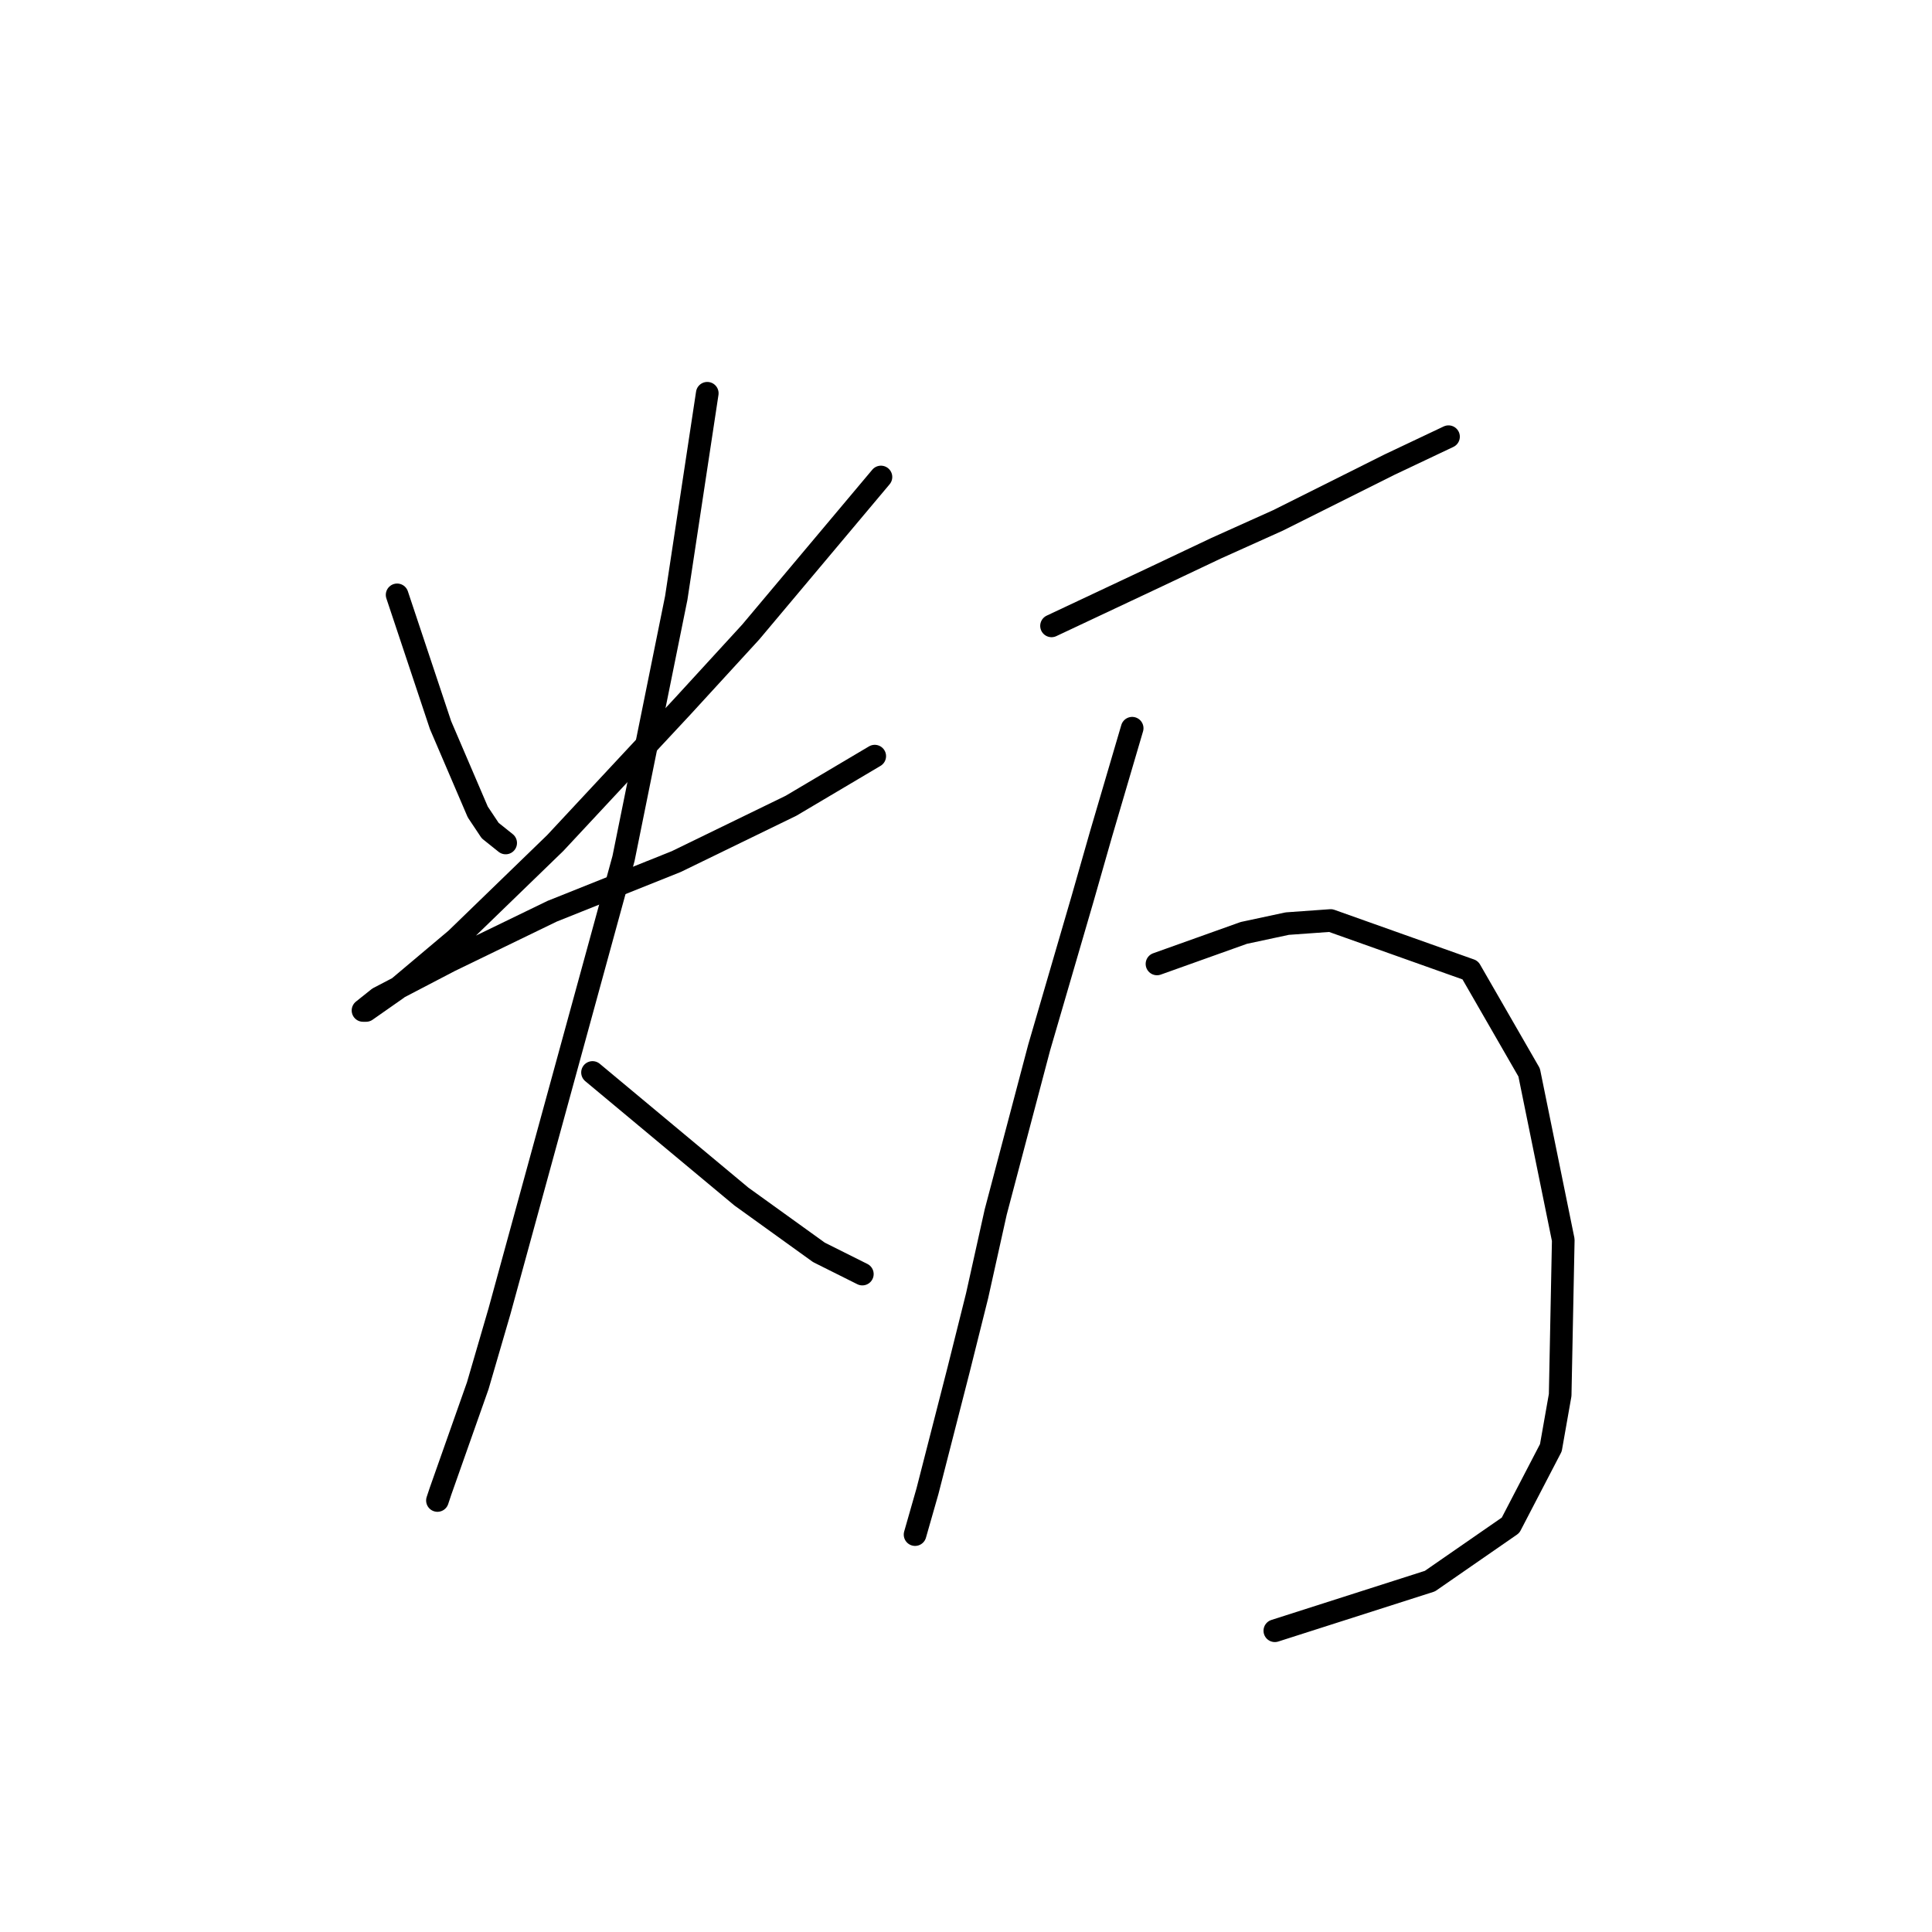 <?xml version="1.0" standalone="no"?>
    <svg width="256" height="256" xmlns="http://www.w3.org/2000/svg" version="1.1">
    <polyline stroke="black" stroke-width="3" stroke-linecap="round" fill="transparent" stroke-linejoin="round" points="52.621 78.822 55.498 87.452 58.374 96.082 63.306 107.589 64.95 110.055 67.004 111.698 67.004 111.698 " />
        <polyline stroke="black" stroke-width="3" stroke-linecap="round" fill="transparent" stroke-linejoin="round" points="116.73 63.205 108.1 73.479 99.47 83.753 90.429 93.616 73.58 111.698 60.429 124.438 52.621 131.013 48.511 133.89 48.1 133.89 50.155 132.246 59.607 127.315 73.169 120.74 89.607 114.164 104.813 106.767 115.908 100.192 115.908 100.192 " />
        <polyline stroke="black" stroke-width="3" stroke-linecap="round" fill="transparent" stroke-linejoin="round" points="93.717 52.109 91.662 65.671 89.607 79.233 82.621 113.753 66.182 173.753 63.306 183.616 58.374 197.589 57.963 198.822 57.963 198.822 " />
        <polyline stroke="black" stroke-width="3" stroke-linecap="round" fill="transparent" stroke-linejoin="round" points="78.511 142.109 88.374 150.329 98.237 158.548 108.511 165.945 114.265 168.822 114.265 168.822 " />
        <polyline stroke="black" stroke-width="3" stroke-linecap="round" fill="transparent" stroke-linejoin="round" points="139.333 82.931 146.319 79.644 153.306 76.356 161.114 72.657 169.333 68.959 184.128 61.561 191.936 57.863 191.936 57.863 " />
        <polyline stroke="black" stroke-width="3" stroke-linecap="round" fill="transparent" stroke-linejoin="round" points="150.018 96.493 147.963 103.479 145.908 110.466 143.443 119.096 137.689 138.822 131.936 160.602 129.47 171.698 127.004 181.561 122.895 197.589 121.251 203.342 121.251 203.342 " />
        <polyline stroke="black" stroke-width="3" stroke-linecap="round" fill="transparent" stroke-linejoin="round" points="153.306 127.726 159.059 125.671 164.812 123.616 170.566 122.383 176.319 121.972 194.812 128.548 202.621 142.109 207.141 164.301 206.73 184.849 205.497 191.835 200.155 202.109 189.47 209.507 168.922 216.082 168.922 216.082 " />
        </svg>